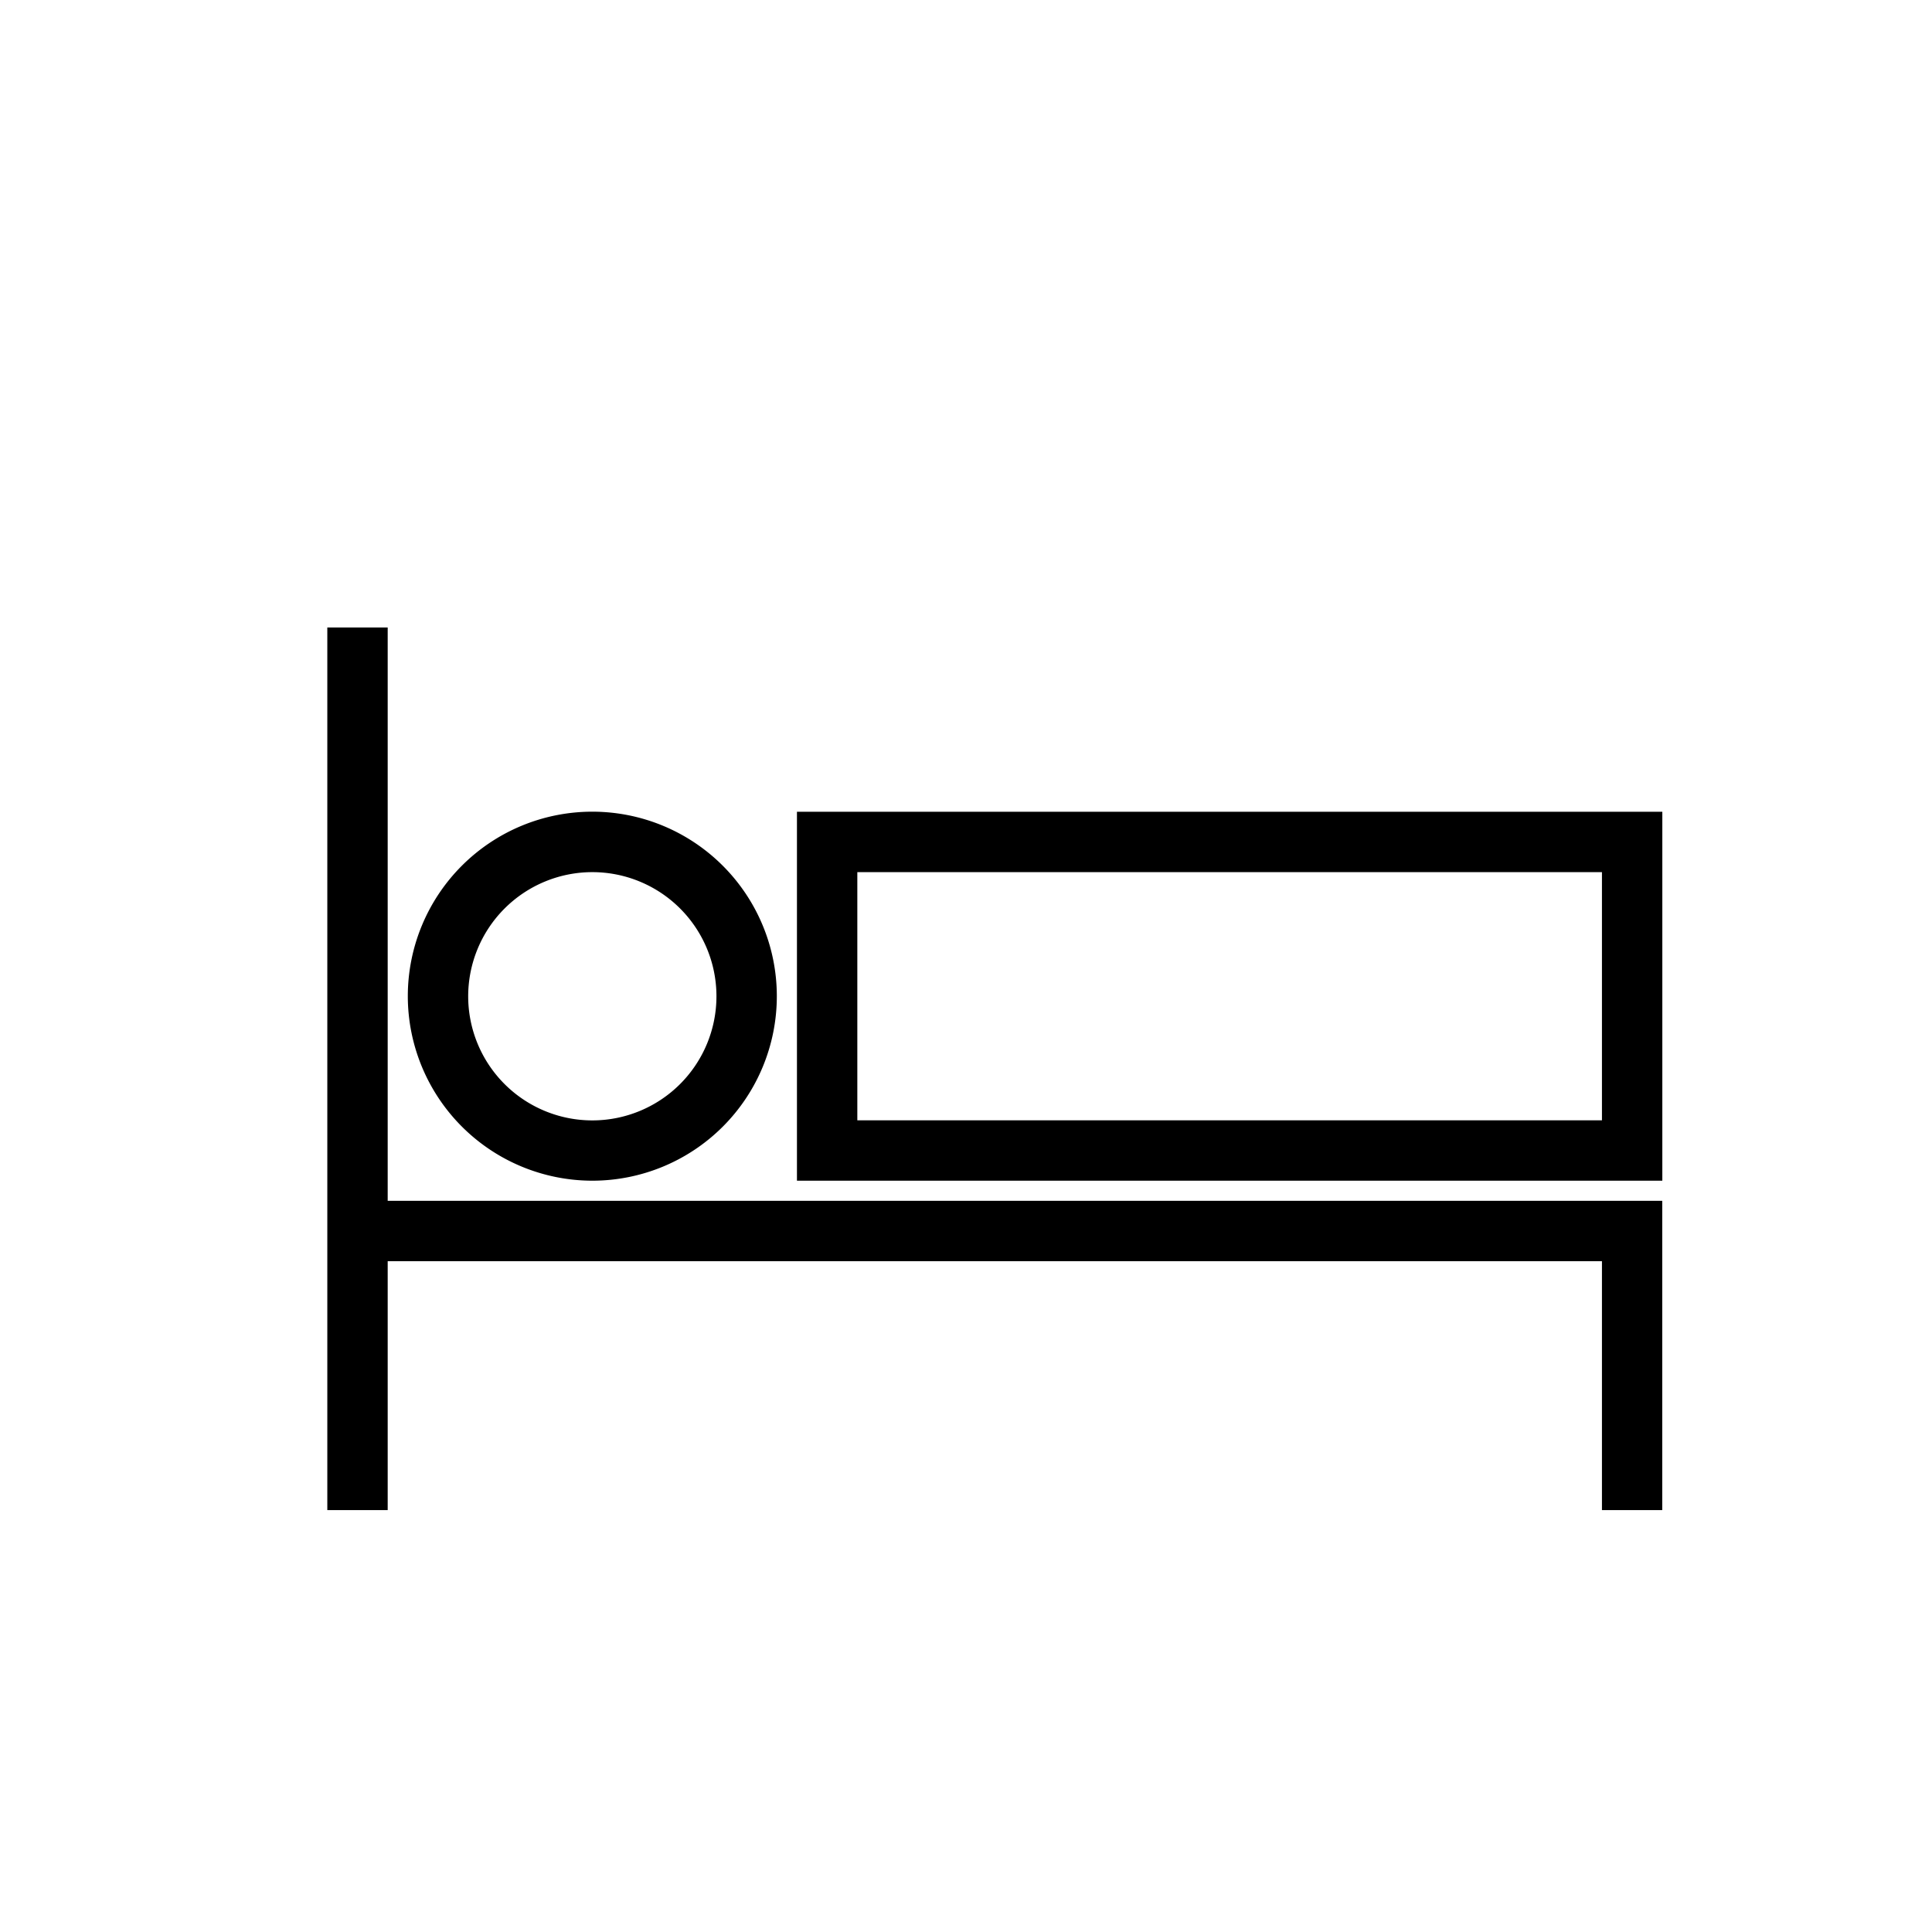 <svg viewBox="0 0 24 24" xmlns="http://www.w3.org/2000/svg"><path d="m7.358 14.667a2.292 2.292 0 1 0 -2.292-2.292 2.294 2.294 0 0 0 2.292 2.292zm0-3.833a1.542 1.542 0 1 1 -1.542 1.541 1.543 1.543 0 0 1 1.542-1.541z"/><path d="m4.816 7.795h-.75v10.964h.75v-3.092h15.084v3.092h.749v-3.842h-15.833z"/><path d="m9.9 10.084v4.583h10.75v-4.583zm10 3.833h-9.25v-3.083h9.25z"/></svg>